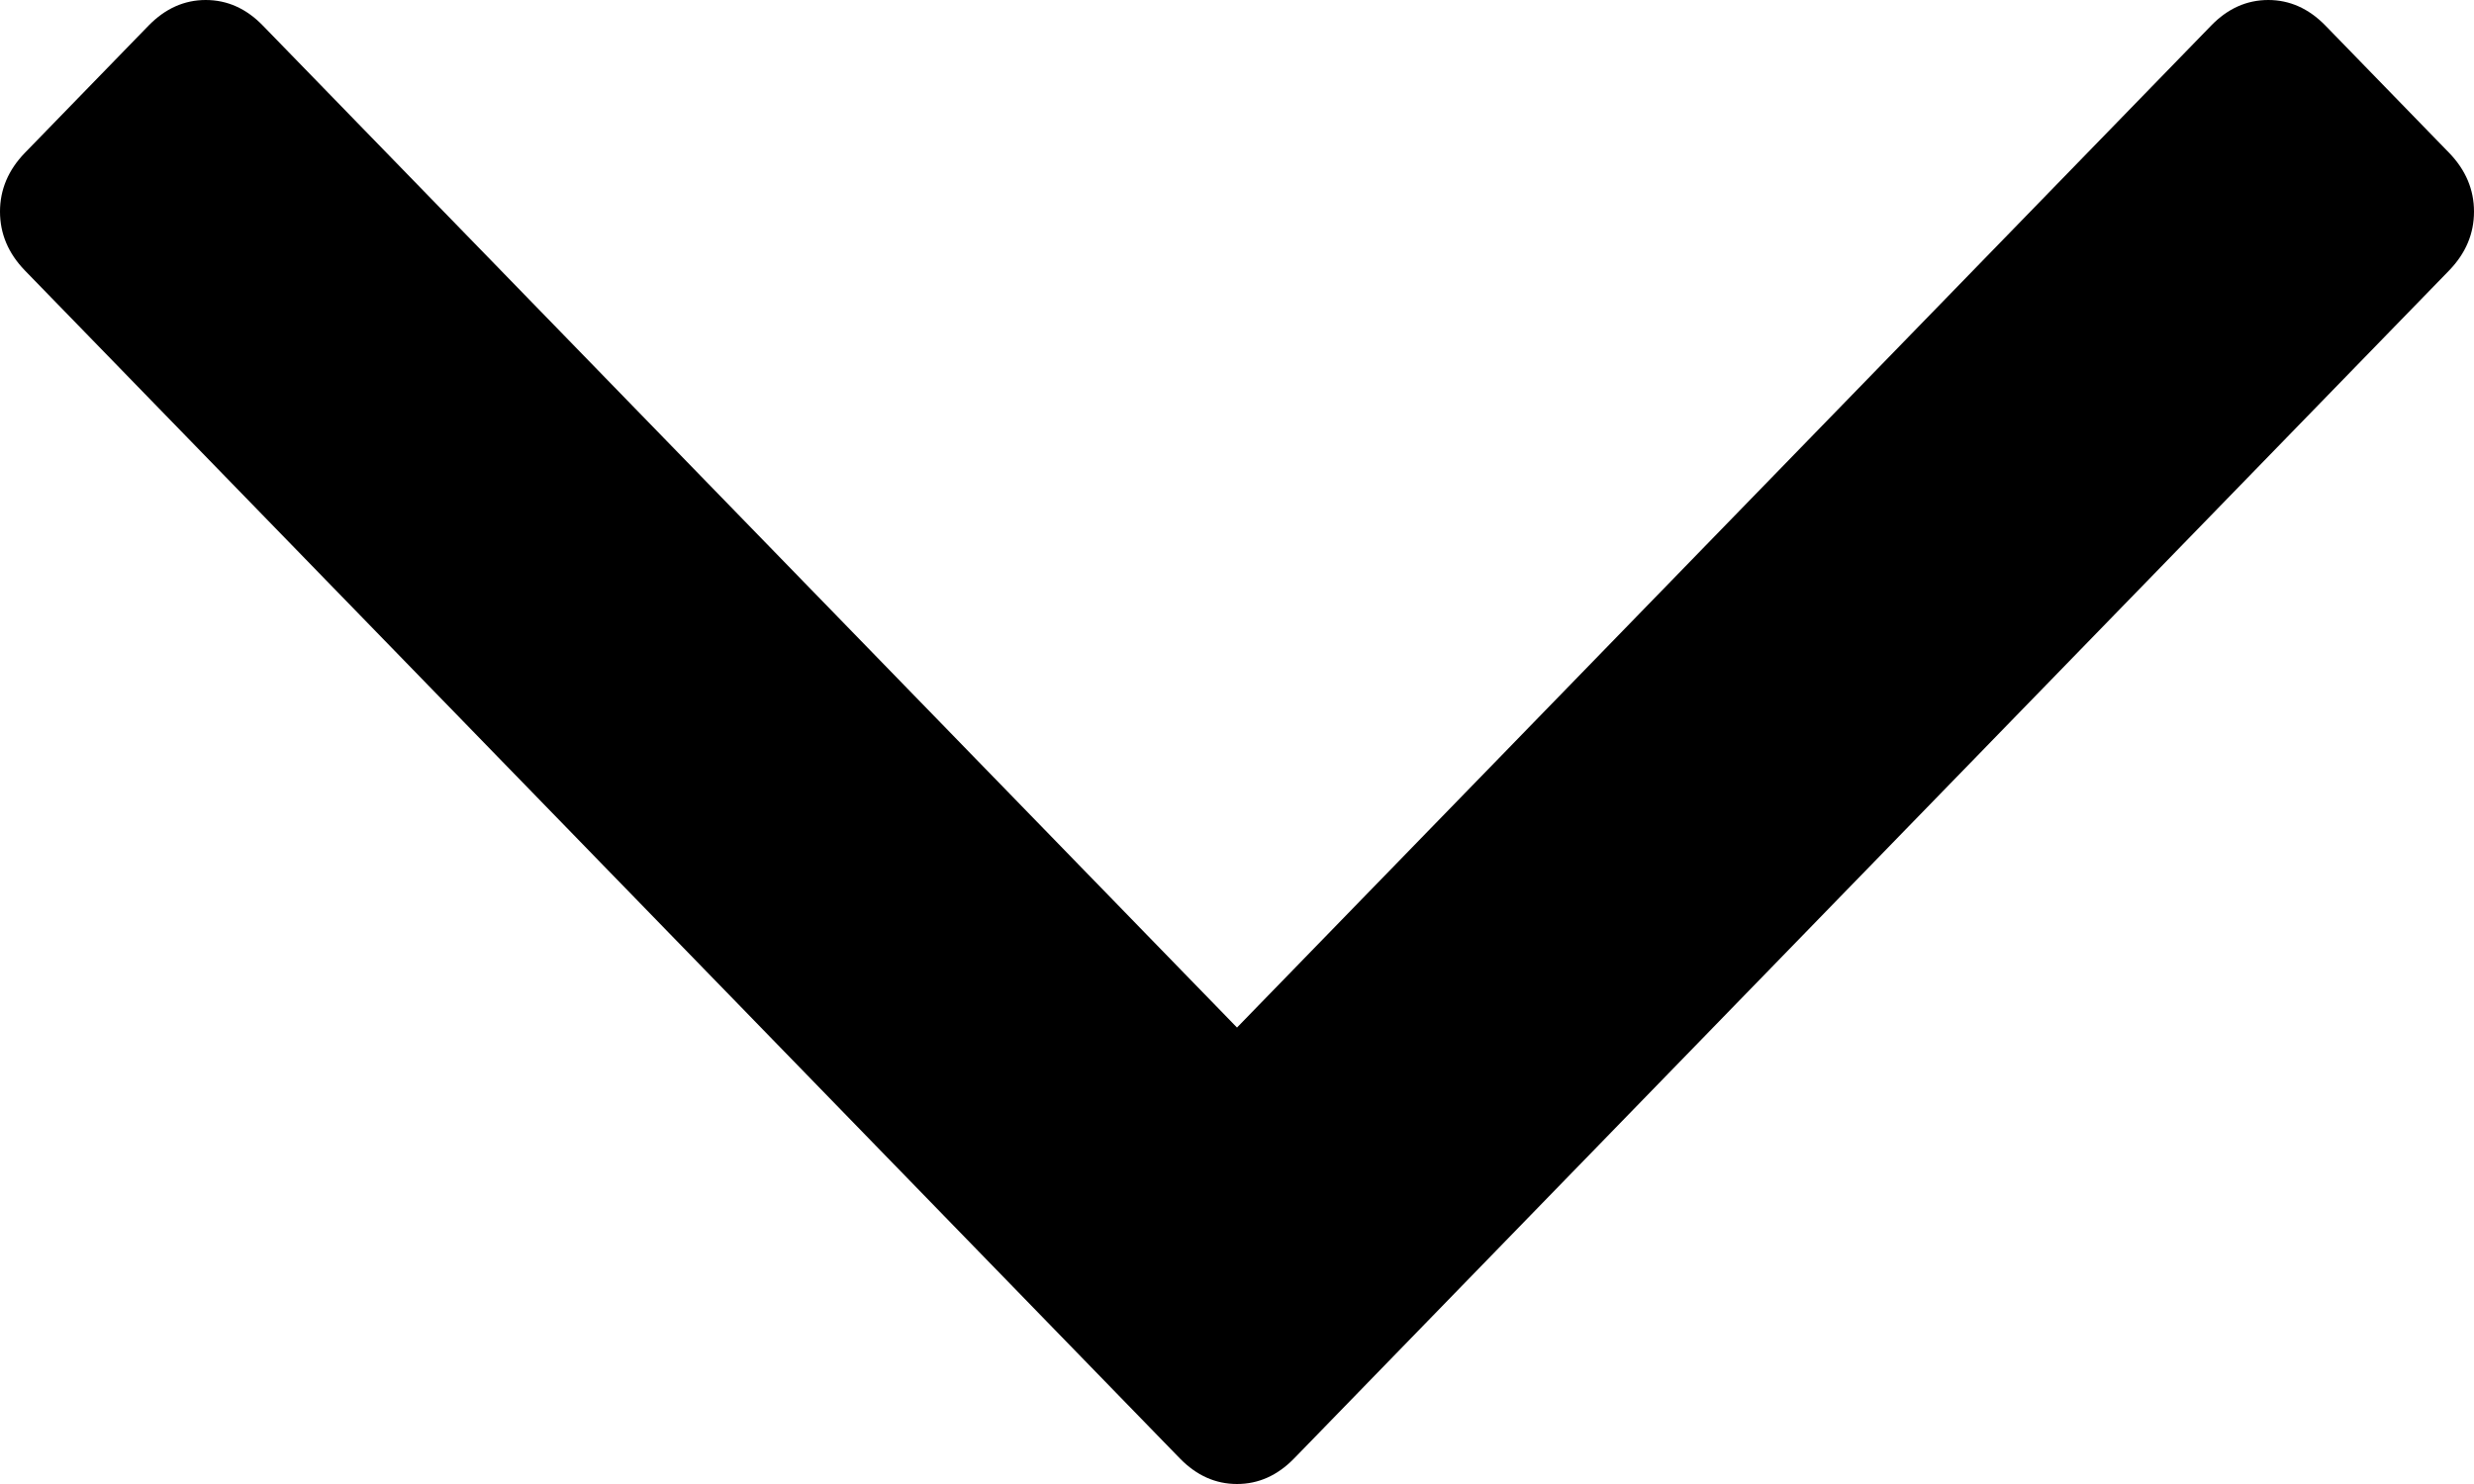 ﻿<?xml version="1.0" encoding="utf-8"?>
<svg version="1.1" xmlns:xlink="http://www.w3.org/1999/xlink" width="20px" height="12px" xmlns="http://www.w3.org/2000/svg">
  <g transform="matrix(1 0 0 1 -1587 -620 )">
    <path d="M 19.8 1.237  C 19.933 1.375  20 1.533  20 1.711  C 20 1.89  19.933 2.048  19.8 2.186  L 10.461 11.794  C 10.327 11.931  10.174 12  10 12  C 9.826 12  9.673 11.931  9.539 11.794  L 0.2 2.186  C 0.067 2.048  0 1.89  0 1.711  C 0 1.533  0.067 1.375  0.2 1.237  L 1.202 0.206  C 1.336 0.069  1.49 0  1.663 0  C 1.837 0  1.991 0.069  2.124 0.206  L 10 8.309  L 17.876 0.206  C 18.009 0.069  18.163 0  18.337 0  C 18.51 0  18.664 0.069  18.798 0.206  L 19.8 1.237  Z " fill-rule="nonzero" fill="#000000" stroke="none" transform="matrix(1 0 0 1 1587 620 )" />
  </g>
</svg>